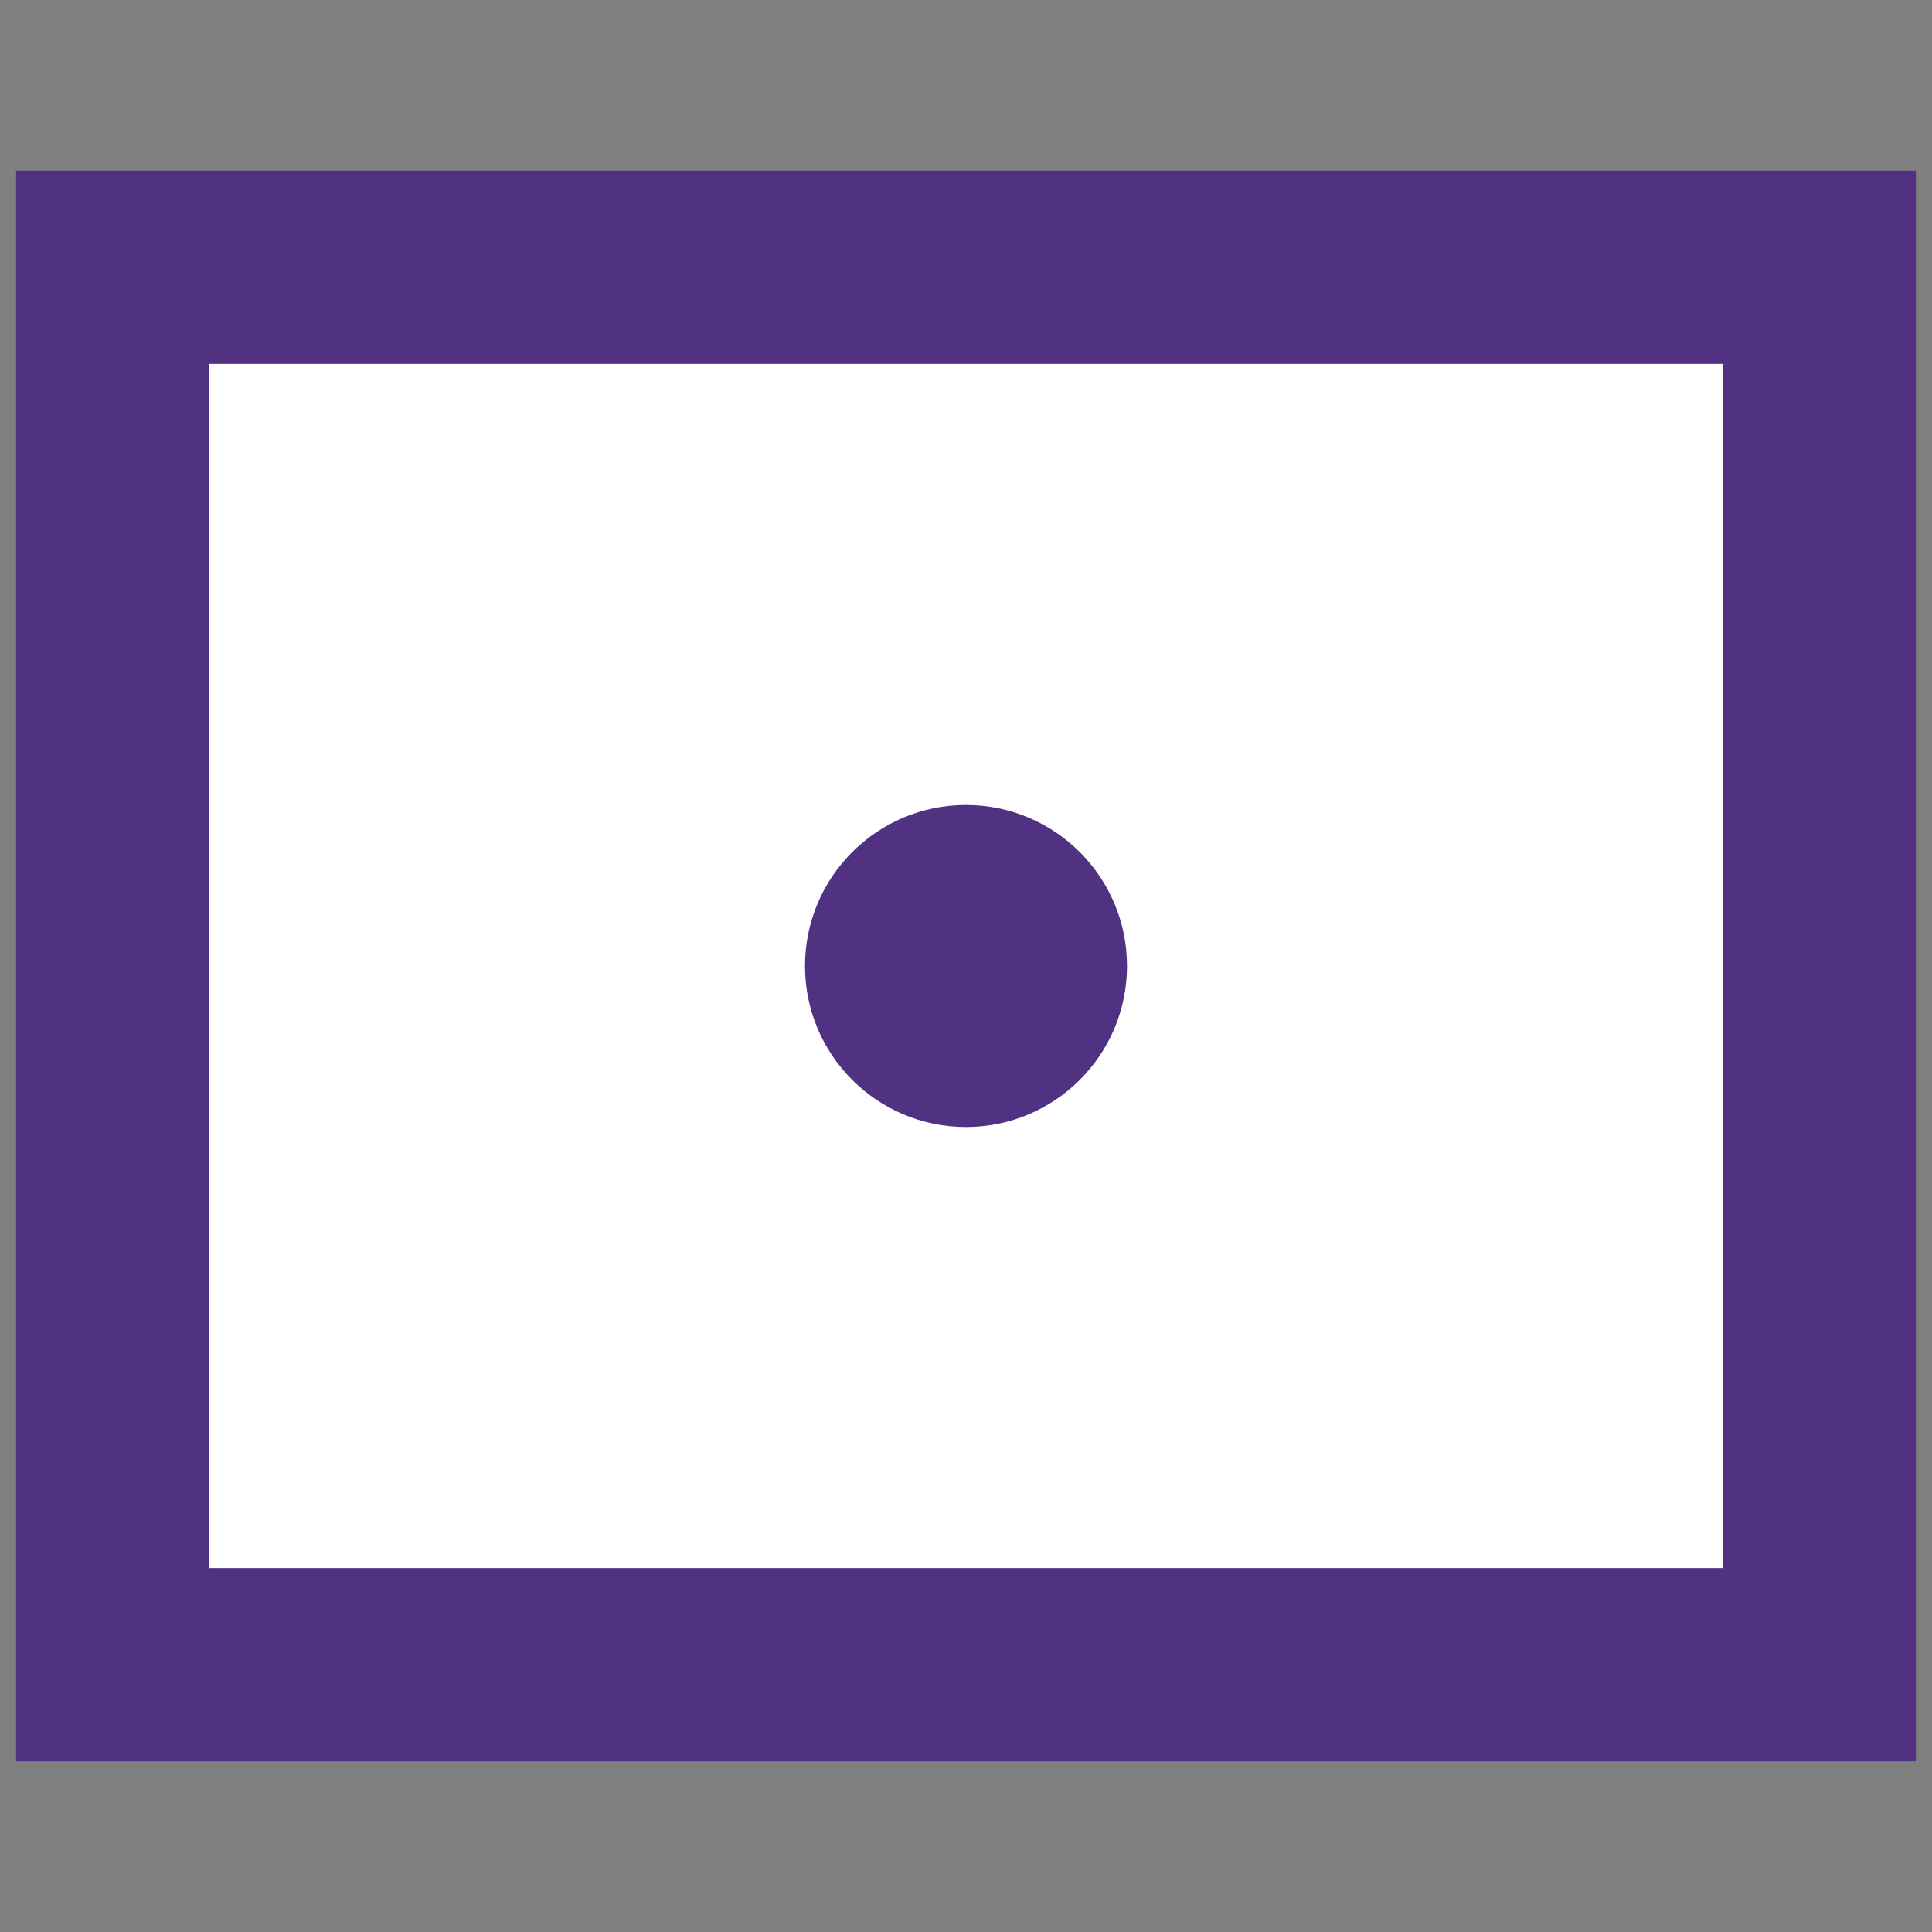 <?xml version="1.0" encoding="UTF-8" standalone="no"?>
<!DOCTYPE svg PUBLIC "-//W3C//DTD SVG 1.1//EN" "http://www.w3.org/Graphics/SVG/1.1/DTD/svg11.dtd">
<svg version="1.1" xmlns="http://www.w3.org/2000/svg" xmlns:xlink="http://www.w3.org/1999/xlink" viewBox="-300 -300 600 600" width="28" height="28">
	<rect x="-300" y="-300" width="600" height="600" fill="#808080" stroke="none"/>
	<defs>
		<circle cx="0" cy="0" r="50" id="dot"></circle>
		<rect x="-265" y="-217" width="530" height="434" id="rect"></rect>
	</defs>
	<g>
		<g>
			<g>
				<use xlink:href="#rect" opacity="1" fill="#ffffff" />
			</g>
			<g>
				<use xlink:href="#rect" opacity="1" stroke="#513282" stroke-width="60" fill="none" />
			</g>
			<g>
				<use xlink:href="#dot" opacity="1" fill="#513282" />
			</g>
		</g>
	</g>
</svg>
